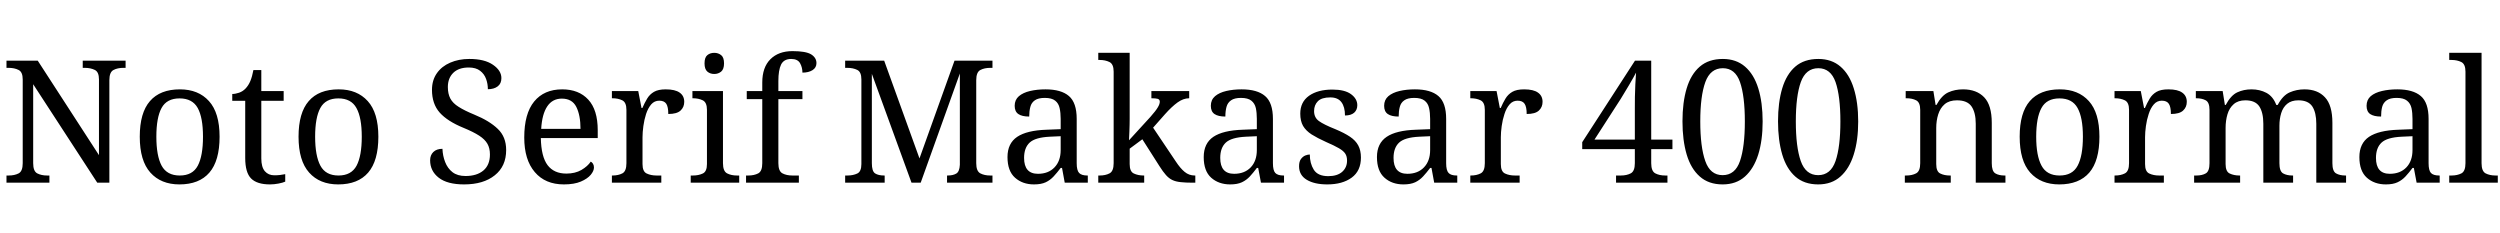 <svg xmlns="http://www.w3.org/2000/svg" xmlns:xlink="http://www.w3.org/1999/xlink" width="351.12" height="32.688"><path fill="black" d="M6.94 25.66L0.91 25.66L0.91 24.65L1.22 24.65Q2.04 24.65 2.62 24.35Q3.19 24.05 3.19 22.92L3.19 22.92L3.19 11.16Q3.19 10.10 2.60 9.82Q2.02 9.53 1.22 9.53L1.22 9.53L0.91 9.53L0.91 8.52L5.30 8.52L13.90 21.79L13.90 11.16Q13.90 10.10 13.31 9.82Q12.72 9.53 11.93 9.53L11.93 9.53L11.62 9.53L11.62 8.52L17.64 8.52L17.64 9.53L17.33 9.53Q16.51 9.53 15.94 9.83Q15.36 10.13 15.36 11.26L15.36 11.26L15.36 25.66L13.66 25.66L4.66 11.83L4.66 22.92Q4.66 24.05 5.23 24.35Q5.81 24.65 6.62 24.65L6.62 24.65L6.94 24.65L6.94 25.66ZM25.20 25.90L25.20 25.90Q22.61 25.90 21.12 24.24Q19.63 22.58 19.63 19.20L19.63 19.20Q19.63 15.84 21.06 14.20Q22.49 12.55 25.27 12.55L25.27 12.55Q27.86 12.55 29.35 14.20Q30.84 15.84 30.84 19.20L30.84 19.20Q30.84 22.58 29.41 24.24Q27.98 25.90 25.20 25.90ZM25.25 24.65L25.25 24.65Q27.05 24.65 27.78 23.27Q28.51 21.89 28.51 19.20L28.51 19.20Q28.51 16.51 27.77 15.17Q27.02 13.82 25.22 13.82L25.22 13.82Q23.42 13.82 22.69 15.17Q21.96 16.51 21.96 19.20L21.96 19.20Q21.96 21.89 22.70 23.27Q23.45 24.65 25.25 24.65ZM37.92 25.90L37.92 25.90Q36.10 25.90 35.27 25.07Q34.44 24.24 34.44 22.18L34.44 22.18L34.44 14.16L32.62 14.16L32.62 13.20Q33.05 13.20 33.58 13.02Q34.10 12.84 34.49 12.43L34.49 12.43Q34.90 12.00 35.16 11.38Q35.42 10.75 35.59 9.84L35.59 9.84L36.70 9.84L36.70 12.79L39.84 12.79L39.84 14.16L36.70 14.16L36.70 22.25Q36.70 23.47 37.20 24.05Q37.70 24.62 38.52 24.62L38.52 24.62Q38.95 24.62 39.31 24.58Q39.67 24.53 40.06 24.46L40.06 24.46L40.06 25.51Q39.74 25.66 39.12 25.78Q38.50 25.90 37.92 25.90ZM47.50 25.90L47.50 25.90Q44.90 25.90 43.42 24.24Q41.93 22.58 41.93 19.20L41.93 19.20Q41.93 15.84 43.36 14.20Q44.78 12.55 47.57 12.55L47.57 12.55Q50.16 12.55 51.65 14.20Q53.14 15.84 53.14 19.20L53.14 19.20Q53.14 22.58 51.71 24.24Q50.28 25.90 47.50 25.90ZM47.54 24.65L47.54 24.65Q49.34 24.65 50.08 23.27Q50.81 21.89 50.81 19.20L50.81 19.20Q50.81 16.51 50.06 15.17Q49.32 13.82 47.52 13.82L47.52 13.82Q45.72 13.82 44.99 15.17Q44.26 16.51 44.26 19.20L44.26 19.20Q44.26 21.89 45.00 23.27Q45.74 24.65 47.54 24.65ZM65.18 25.90L65.18 25.90Q62.83 25.90 61.62 24.96Q60.41 24.02 60.41 22.51L60.41 22.51Q60.41 21.79 60.86 21.35Q61.32 20.90 62.14 20.90L62.14 20.90Q62.18 21.89 62.52 22.76Q62.86 23.64 63.55 24.18Q64.25 24.72 65.38 24.72L65.38 24.72Q66.98 24.72 67.90 23.94Q68.81 23.16 68.81 21.70L68.81 21.70Q68.81 20.81 68.46 20.20Q68.11 19.58 67.31 19.06Q66.50 18.53 65.09 17.95L65.09 17.95Q62.86 17.04 61.76 15.82Q60.67 14.59 60.67 12.62L60.67 12.62Q60.67 11.26 61.36 10.28Q62.04 9.31 63.23 8.80Q64.42 8.28 65.93 8.28L65.93 8.28Q68.06 8.28 69.24 9.10Q70.42 9.91 70.42 10.97L70.42 10.97Q70.42 11.74 69.90 12.13Q69.38 12.53 68.52 12.53L68.52 12.53Q68.52 11.78 68.27 11.09Q68.02 10.39 67.43 9.94Q66.84 9.48 65.83 9.48L65.83 9.48Q64.44 9.48 63.67 10.22Q62.90 10.97 62.90 12.22L62.90 12.22Q62.90 13.18 63.25 13.84Q63.60 14.50 64.42 15.01Q65.23 15.53 66.62 16.10L66.62 16.10Q68.74 16.97 69.91 18.10Q71.09 19.22 71.09 21.07L71.09 21.07Q71.09 23.35 69.49 24.62Q67.90 25.90 65.18 25.90ZM79.20 25.90L79.20 25.90Q76.58 25.90 75.11 24.17Q73.63 22.44 73.63 19.32L73.63 19.32Q73.63 15.96 75.02 14.26Q76.42 12.55 78.96 12.55L78.96 12.55Q81.29 12.55 82.62 13.99Q83.95 15.43 83.95 18.29L83.95 18.29L83.95 19.39L75.96 19.39Q76.01 22.01 76.91 23.20Q77.81 24.38 79.54 24.38L79.54 24.38Q80.78 24.38 81.66 23.87Q82.54 23.35 82.97 22.70L82.97 22.70Q83.14 22.78 83.28 22.99Q83.42 23.21 83.42 23.52L83.42 23.52Q83.42 24 82.97 24.55Q82.51 25.10 81.58 25.50Q80.64 25.90 79.20 25.90ZM76.01 18.10L81.53 18.10Q81.53 16.18 80.94 15.01Q80.35 13.85 78.91 13.85L78.91 13.85Q77.59 13.85 76.86 14.94Q76.13 16.03 76.01 18.10L76.01 18.10ZM92.88 25.66L85.94 25.66L85.94 24.65L86.02 24.65Q86.83 24.65 87.41 24.35Q87.98 24.05 87.98 22.92L87.98 22.92L87.98 15.43Q87.98 14.38 87.40 14.09Q86.81 13.80 86.02 13.80L86.02 13.80L85.94 13.80L85.94 12.79L89.64 12.79L90.10 15.17L90.22 15.17Q90.53 14.45 90.89 13.85Q91.25 13.25 91.85 12.90Q92.45 12.55 93.50 12.55L93.50 12.55Q94.82 12.55 95.46 13.01Q96.10 13.46 96.10 14.30L96.10 14.30Q96.10 15.05 95.58 15.53Q95.06 16.01 93.86 16.01L93.86 16.01Q93.86 15.02 93.58 14.58Q93.29 14.14 92.59 14.14L92.59 14.14Q91.92 14.14 91.46 14.66Q91.01 15.19 90.74 16.01Q90.48 16.82 90.36 17.70Q90.24 18.58 90.24 19.27L90.24 19.27L90.24 23.04Q90.24 24.10 90.83 24.37Q91.42 24.65 92.21 24.65L92.21 24.65L92.88 24.65L92.88 25.66ZM100.32 10.39L100.32 10.39Q99.74 10.39 99.35 10.06Q98.95 9.72 98.95 8.90L98.95 8.90Q98.95 8.06 99.35 7.74Q99.74 7.42 100.32 7.42L100.32 7.42Q100.87 7.42 101.28 7.74Q101.69 8.06 101.69 8.90L101.69 8.90Q101.69 9.72 101.28 10.06Q100.87 10.39 100.32 10.39ZM103.82 25.66L97.01 25.66L97.01 24.65L97.32 24.65Q98.11 24.65 98.70 24.37Q99.29 24.10 99.29 23.04L99.29 23.04L99.29 15.43Q99.29 14.38 98.70 14.09Q98.11 13.80 97.32 13.80L97.32 13.80L97.25 13.80L97.25 12.79L101.54 12.79L101.54 22.92Q101.54 24.05 102.12 24.35Q102.70 24.65 103.51 24.65L103.51 24.65L103.82 24.65L103.82 25.66ZM112.20 25.66L104.78 25.66L104.78 24.65L105.10 24.65Q105.91 24.65 106.49 24.35Q107.06 24.05 107.06 22.92L107.06 22.92L107.06 13.92L104.88 13.92L104.88 12.79L107.06 12.79L107.06 11.59Q107.06 9.46 108.20 8.32Q109.34 7.18 111.31 7.18L111.31 7.18Q113.18 7.18 113.93 7.64Q114.67 8.11 114.67 8.86L114.67 8.86Q114.67 9.50 114.12 9.85Q113.57 10.20 112.70 10.20L112.70 10.20Q112.70 9.48 112.37 8.88Q112.03 8.28 111.12 8.28L111.12 8.28Q110.09 8.28 109.70 9.07Q109.32 9.86 109.32 11.38L109.32 11.38L109.32 12.79L112.70 12.79L112.70 13.92L109.32 13.92L109.32 22.92Q109.32 24.05 109.90 24.35Q110.47 24.65 111.29 24.65L111.29 24.65L112.20 24.65L112.20 25.66ZM124.25 25.66L118.70 25.66L118.70 24.65L119.02 24.65Q119.81 24.65 120.40 24.37Q120.98 24.10 120.98 23.04L120.98 23.04L120.98 11.16Q120.98 10.10 120.40 9.82Q119.81 9.53 119.02 9.53L119.02 9.53L118.70 9.53L118.70 8.52L124.18 8.52L129.14 22.25L134.06 8.52L139.39 8.52L139.39 9.53L139.08 9.53Q138.26 9.53 137.69 9.83Q137.11 10.13 137.11 11.26L137.11 11.26L137.11 22.92Q137.11 24.05 137.69 24.35Q138.26 24.65 139.08 24.65L139.08 24.65L139.39 24.65L139.39 25.66L133.01 25.66L133.01 24.65L133.08 24.65Q133.85 24.65 134.30 24.38Q134.76 24.12 134.81 23.14L134.81 23.14L134.81 10.32L129.31 25.66L128.02 25.66L122.45 10.37L122.45 22.92Q122.45 24.05 122.90 24.35Q123.36 24.65 124.18 24.65L124.18 24.65L124.25 24.65L124.25 25.66ZM145.22 25.90L145.22 25.90Q143.62 25.90 142.56 24.96Q141.50 24.02 141.50 22.06L141.50 22.06Q141.50 20.14 142.86 19.22Q144.22 18.31 146.98 18.22L146.98 18.22L148.97 18.14L148.97 16.70Q148.97 15.84 148.82 15.18Q148.68 14.52 148.20 14.14Q147.72 13.75 146.74 13.75L146.74 13.75Q145.82 13.75 145.34 14.09Q144.86 14.42 144.71 15.01Q144.55 15.60 144.55 16.37L144.55 16.37Q143.54 16.37 143.03 16.02Q142.51 15.67 142.51 14.86L142.51 14.86Q142.51 14.02 143.10 13.51Q143.69 13.01 144.67 12.78Q145.66 12.55 146.83 12.55L146.83 12.55Q149.04 12.55 150.13 13.49Q151.22 14.42 151.22 16.70L151.22 16.70L151.22 22.92Q151.22 23.93 151.56 24.29Q151.90 24.65 152.71 24.65L152.71 24.65L152.78 24.65L152.78 25.66L149.54 25.66L149.16 23.59L148.97 23.59Q148.46 24.26 147.98 24.78Q147.50 25.30 146.87 25.60Q146.23 25.90 145.22 25.90ZM145.78 24.41L145.78 24.41Q147.24 24.41 148.10 23.51Q148.97 22.61 148.97 21.07L148.97 21.07L148.97 19.13L147.43 19.20Q145.39 19.30 144.61 20.03Q143.83 20.76 143.83 22.18L143.83 22.18Q143.83 24.41 145.78 24.41ZM160.70 25.66L154.25 25.66L154.25 24.65L154.44 24.65Q155.26 24.65 155.83 24.35Q156.41 24.05 156.41 22.92L156.41 22.92L156.41 10.06Q156.41 9 155.82 8.71Q155.23 8.42 154.44 8.42L154.44 8.42L154.25 8.42L154.25 7.42L158.66 7.42L158.66 16.68Q158.66 16.99 158.65 17.50Q158.64 18 158.62 18.50Q158.59 19.01 158.58 19.36Q158.57 19.70 158.57 19.70L158.57 19.70L161.57 16.42Q162.34 15.55 162.61 15.08Q162.89 14.62 162.89 14.28L162.89 14.28Q162.89 13.97 162.60 13.88Q162.31 13.80 161.71 13.80L161.71 13.80L161.71 12.79L167.02 12.79L167.02 13.80Q166.20 13.80 165.38 14.39Q164.57 14.98 163.63 16.03L163.63 16.03L161.95 17.93L165.14 22.68Q165.77 23.64 166.38 24.14Q166.99 24.65 167.81 24.65L167.81 24.65L167.88 24.65L167.88 25.66L167.54 25.66Q166.51 25.66 165.82 25.58Q165.12 25.51 164.65 25.28Q164.18 25.06 163.76 24.59Q163.34 24.12 162.84 23.33L162.84 23.33L160.44 19.56L158.66 20.88L158.66 23.04Q158.66 24.10 159.25 24.37Q159.84 24.65 160.63 24.65L160.63 24.65L160.70 24.65L160.70 25.66ZM172.78 25.90L172.78 25.90Q171.17 25.90 170.11 24.96Q169.06 24.02 169.06 22.06L169.06 22.06Q169.06 20.14 170.41 19.22Q171.77 18.31 174.53 18.22L174.53 18.22L176.52 18.14L176.52 16.70Q176.52 15.84 176.38 15.18Q176.23 14.52 175.75 14.14Q175.27 13.75 174.29 13.75L174.29 13.75Q173.38 13.75 172.90 14.09Q172.42 14.42 172.26 15.01Q172.10 15.60 172.10 16.37L172.10 16.37Q171.10 16.37 170.58 16.02Q170.06 15.67 170.06 14.86L170.06 14.86Q170.06 14.02 170.65 13.51Q171.24 13.01 172.22 12.78Q173.21 12.55 174.38 12.55L174.38 12.55Q176.59 12.55 177.68 13.49Q178.78 14.42 178.78 16.70L178.78 16.70L178.78 22.92Q178.78 23.93 179.11 24.29Q179.45 24.65 180.26 24.65L180.26 24.65L180.34 24.65L180.34 25.66L177.10 25.66L176.71 23.59L176.52 23.59Q176.02 24.26 175.54 24.78Q175.06 25.30 174.42 25.60Q173.78 25.90 172.78 25.90ZM173.33 24.41L173.33 24.41Q174.79 24.41 175.66 23.51Q176.52 22.61 176.52 21.07L176.52 21.07L176.52 19.13L174.98 19.20Q172.94 19.30 172.16 20.03Q171.38 20.76 171.38 22.18L171.38 22.18Q171.38 24.41 173.33 24.41ZM186.41 25.90L186.41 25.90Q184.61 25.90 183.53 25.25Q182.45 24.60 182.45 23.35L182.45 23.35Q182.45 22.70 182.71 22.34Q182.98 21.98 183.32 21.84Q183.67 21.70 183.96 21.70L183.96 21.70Q183.96 22.94 184.52 23.84Q185.09 24.74 186.55 24.74L186.55 24.74Q187.82 24.74 188.51 24.13Q189.19 23.52 189.19 22.56L189.19 22.56Q189.19 21.96 188.94 21.58Q188.69 21.19 188.05 20.82Q187.42 20.45 186.24 19.94L186.24 19.94Q185.02 19.39 184.21 18.88Q183.41 18.36 183.01 17.68Q182.62 16.99 182.62 15.96L182.62 15.96Q182.62 14.33 183.85 13.45Q185.09 12.58 187.13 12.58L187.13 12.58Q188.86 12.58 189.74 13.22Q190.63 13.87 190.63 14.78L190.63 14.78Q190.63 15.43 190.19 15.83Q189.74 16.22 188.90 16.22L188.90 16.22Q188.90 15.02 188.40 14.35Q187.90 13.68 186.84 13.68L186.84 13.68Q185.62 13.68 185.09 14.22Q184.56 14.76 184.56 15.60L184.56 15.60Q184.56 16.51 185.24 17.00Q185.93 17.50 187.54 18.14L187.54 18.14Q188.81 18.67 189.60 19.20Q190.39 19.73 190.76 20.42Q191.14 21.12 191.14 22.13L191.14 22.13Q191.14 24 189.84 24.95Q188.54 25.90 186.41 25.90ZM197.11 25.90L197.11 25.90Q195.50 25.90 194.45 24.96Q193.39 24.02 193.39 22.06L193.39 22.06Q193.39 20.14 194.75 19.22Q196.10 18.31 198.86 18.22L198.86 18.22L200.86 18.14L200.86 16.70Q200.86 15.84 200.71 15.18Q200.57 14.52 200.09 14.14Q199.61 13.75 198.62 13.75L198.62 13.75Q197.71 13.75 197.23 14.09Q196.75 14.42 196.60 15.01Q196.44 15.60 196.44 16.37L196.44 16.37Q195.43 16.37 194.92 16.02Q194.40 15.67 194.40 14.86L194.40 14.86Q194.40 14.02 194.99 13.51Q195.58 13.01 196.56 12.78Q197.54 12.55 198.72 12.55L198.72 12.55Q200.93 12.55 202.02 13.49Q203.11 14.42 203.11 16.70L203.11 16.70L203.11 22.92Q203.11 23.93 203.45 24.29Q203.78 24.65 204.60 24.65L204.60 24.65L204.67 24.65L204.67 25.66L201.43 25.66L201.05 23.59L200.86 23.59Q200.35 24.26 199.87 24.78Q199.39 25.30 198.76 25.60Q198.12 25.90 197.11 25.90ZM197.66 24.41L197.66 24.41Q199.13 24.41 199.99 23.51Q200.86 22.61 200.86 21.07L200.86 21.07L200.86 19.13L199.32 19.20Q197.28 19.30 196.50 20.03Q195.72 20.76 195.72 22.18L195.72 22.18Q195.72 24.41 197.66 24.41ZM213.43 25.66L206.50 25.66L206.50 24.65L206.57 24.65Q207.38 24.65 207.96 24.35Q208.54 24.05 208.54 22.92L208.54 22.92L208.54 15.43Q208.54 14.38 207.95 14.09Q207.36 13.80 206.57 13.80L206.57 13.80L206.50 13.80L206.50 12.79L210.19 12.79L210.65 15.17L210.77 15.17Q211.08 14.45 211.44 13.85Q211.80 13.25 212.40 12.90Q213.00 12.55 214.06 12.55L214.06 12.55Q215.38 12.55 216.01 13.01Q216.65 13.46 216.65 14.30L216.65 14.30Q216.65 15.05 216.13 15.53Q215.62 16.01 214.42 16.01L214.42 16.01Q214.42 15.02 214.13 14.58Q213.84 14.14 213.14 14.14L213.14 14.14Q212.47 14.14 212.02 14.66Q211.56 15.19 211.30 16.01Q211.03 16.82 210.91 17.70Q210.79 18.58 210.79 19.27L210.79 19.27L210.79 23.04Q210.79 24.10 211.38 24.37Q211.97 24.65 212.76 24.65L212.76 24.65L213.43 24.65L213.43 25.66ZM234.19 25.66L226.97 25.66L226.97 24.65L227.64 24.65Q228.46 24.65 229.03 24.35Q229.61 24.05 229.61 22.92L229.61 22.92L229.61 20.95L222.22 20.95L222.22 19.97L229.63 8.52L231.91 8.52L231.91 19.61L234.89 19.61L234.89 20.95L231.91 20.95L231.91 22.92Q231.91 24.05 232.49 24.35Q233.06 24.65 233.88 24.65L233.88 24.65L234.19 24.65L234.19 25.66ZM227.62 13.90L223.94 19.61L229.61 19.61L229.61 15.17Q229.61 14.47 229.62 13.60Q229.63 12.72 229.68 11.83Q229.73 10.94 229.78 10.20L229.78 10.20Q229.66 10.44 229.39 10.92Q229.13 11.40 228.79 11.96Q228.46 12.53 228.14 13.04Q227.83 13.56 227.62 13.90L227.62 13.90ZM241.94 25.90L241.94 25.90Q239.98 25.90 238.73 24.79Q237.48 23.69 236.89 21.70Q236.30 19.70 236.30 17.04L236.30 17.04Q236.30 14.38 236.89 12.41Q237.48 10.44 238.73 9.36Q239.98 8.28 241.97 8.28L241.97 8.28Q243.84 8.28 245.09 9.36Q246.34 10.44 246.95 12.42Q247.56 14.40 247.56 17.06L247.56 17.06Q247.56 19.73 246.94 21.71Q246.31 23.69 245.08 24.79Q243.84 25.90 241.94 25.90ZM241.94 24.60L241.94 24.60Q243.70 24.60 244.38 22.61Q245.06 20.62 245.06 17.06L245.06 17.06Q245.06 13.49 244.38 11.53Q243.70 9.58 241.97 9.58L241.97 9.58Q240.22 9.58 239.51 11.53Q238.80 13.49 238.80 17.06L238.80 17.06Q238.80 20.62 239.50 22.61Q240.19 24.60 241.94 24.60ZM255.36 25.90L255.36 25.90Q253.39 25.90 252.14 24.79Q250.90 23.69 250.31 21.70Q249.72 19.70 249.72 17.04L249.72 17.04Q249.72 14.38 250.31 12.41Q250.90 10.44 252.14 9.36Q253.39 8.28 255.38 8.28L255.38 8.28Q257.26 8.28 258.50 9.36Q259.75 10.44 260.36 12.42Q260.98 14.40 260.98 17.06L260.98 17.06Q260.98 19.73 260.35 21.71Q259.73 23.69 258.49 24.79Q257.26 25.90 255.36 25.90ZM255.36 24.60L255.36 24.60Q257.11 24.60 257.80 22.61Q258.48 20.62 258.48 17.06L258.48 17.06Q258.48 13.49 257.80 11.53Q257.11 9.58 255.38 9.58L255.38 9.58Q253.63 9.58 252.92 11.53Q252.22 13.49 252.22 17.06L252.22 17.06Q252.22 20.62 252.91 22.61Q253.61 24.60 255.36 24.60ZM273.98 25.66L267.53 25.66L267.53 24.65L267.72 24.65Q268.54 24.65 269.11 24.35Q269.69 24.05 269.69 22.92L269.69 22.92L269.69 15.43Q269.69 14.38 269.12 14.09Q268.56 13.80 267.77 13.80L267.77 13.80L267.65 13.80L267.65 12.79L271.54 12.79L271.85 14.74L271.97 14.74Q272.71 13.39 273.64 12.97Q274.56 12.55 275.71 12.55L275.71 12.55Q277.61 12.55 278.68 13.67Q279.74 14.78 279.74 17.26L279.74 17.26L279.74 22.92Q279.74 24.05 280.24 24.35Q280.73 24.65 281.54 24.65L281.54 24.65L281.66 24.65L281.66 25.66L277.49 25.66L277.49 17.38Q277.49 15.82 276.90 14.95Q276.31 14.09 274.85 14.09L274.85 14.09Q273.77 14.09 273.13 14.63Q272.50 15.17 272.22 16.06Q271.94 16.94 271.94 17.98L271.94 17.98L271.94 23.04Q271.94 24.10 272.51 24.37Q273.07 24.65 273.86 24.65L273.86 24.65L273.98 24.65L273.98 25.66ZM289.22 25.90L289.22 25.90Q286.63 25.90 285.14 24.24Q283.66 22.58 283.66 19.20L283.66 19.20Q283.66 15.84 285.08 14.20Q286.51 12.55 289.30 12.55L289.30 12.55Q291.89 12.55 293.38 14.20Q294.86 15.84 294.86 19.20L294.86 19.20Q294.86 22.58 293.44 24.24Q292.01 25.90 289.22 25.90ZM289.27 24.65L289.27 24.65Q291.07 24.65 291.80 23.27Q292.54 21.89 292.54 19.20L292.54 19.20Q292.54 16.51 291.79 15.17Q291.05 13.82 289.25 13.82L289.25 13.82Q287.45 13.82 286.72 15.17Q285.98 16.51 285.98 19.20L285.98 19.20Q285.98 21.89 286.73 23.27Q287.47 24.65 289.27 24.65ZM303.91 25.66L296.98 25.66L296.98 24.65L297.05 24.65Q297.86 24.65 298.44 24.35Q299.02 24.05 299.02 22.92L299.02 22.92L299.02 15.43Q299.02 14.38 298.43 14.09Q297.84 13.80 297.05 13.80L297.05 13.80L296.98 13.80L296.98 12.79L300.67 12.79L301.13 15.17L301.25 15.17Q301.56 14.45 301.92 13.85Q302.28 13.25 302.88 12.90Q303.48 12.55 304.54 12.55L304.54 12.55Q305.86 12.55 306.49 13.01Q307.13 13.46 307.13 14.30L307.13 14.30Q307.13 15.05 306.61 15.53Q306.10 16.01 304.90 16.01L304.90 16.01Q304.90 15.02 304.61 14.58Q304.32 14.14 303.62 14.14L303.62 14.14Q302.95 14.14 302.50 14.66Q302.04 15.19 301.78 16.01Q301.51 16.82 301.39 17.70Q301.27 18.58 301.27 19.27L301.27 19.27L301.27 23.04Q301.27 24.10 301.86 24.37Q302.45 24.65 303.24 24.65L303.24 24.65L303.91 24.65L303.91 25.66ZM314.62 25.66L308.16 25.66L308.16 24.65L308.47 24.65Q309.29 24.65 309.80 24.35Q310.32 24.05 310.32 22.92L310.32 22.92L310.32 15.43Q310.32 14.38 309.79 14.09Q309.26 13.80 308.47 13.80L308.47 13.80L308.40 13.80L308.40 12.79L312.17 12.79L312.48 14.74L312.60 14.74Q313.32 13.39 314.22 12.97Q315.12 12.55 316.22 12.55L316.22 12.55Q317.38 12.55 318.31 13.04Q319.25 13.54 319.70 14.74L319.70 14.74L319.90 14.74Q320.62 13.39 321.59 12.97Q322.56 12.55 323.66 12.55L323.66 12.55Q325.51 12.55 326.54 13.67Q327.58 14.78 327.58 17.26L327.58 17.26L327.58 22.92Q327.58 24.05 328.09 24.35Q328.61 24.65 329.42 24.65L329.42 24.65L329.50 24.65L329.50 25.66L325.32 25.66L325.32 17.38Q325.32 15.82 324.76 14.95Q324.19 14.09 322.80 14.09L322.80 14.09Q321.82 14.09 321.23 14.58Q320.64 15.07 320.39 15.89Q320.14 16.70 320.14 17.66L320.14 17.66L320.14 22.92Q320.14 24.05 320.65 24.35Q321.17 24.65 321.98 24.65L321.98 24.65L322.06 24.65L322.06 25.66L317.88 25.66L317.88 17.38Q317.88 15.82 317.32 14.95Q316.75 14.09 315.36 14.09L315.36 14.09Q314.33 14.09 313.72 14.63Q313.10 15.17 312.84 16.06Q312.58 16.94 312.58 17.98L312.58 17.98L312.58 23.04Q312.58 24.10 313.16 24.37Q313.75 24.65 314.54 24.65L314.54 24.65L314.62 24.65L314.62 25.66ZM335.09 25.90L335.09 25.90Q333.48 25.90 332.42 24.96Q331.37 24.02 331.37 22.06L331.37 22.06Q331.37 20.14 332.72 19.22Q334.08 18.31 336.84 18.22L336.84 18.22L338.83 18.14L338.83 16.70Q338.83 15.84 338.69 15.18Q338.54 14.52 338.06 14.14Q337.58 13.75 336.60 13.75L336.60 13.75Q335.69 13.75 335.21 14.09Q334.73 14.42 334.57 15.01Q334.42 15.60 334.42 16.37L334.42 16.37Q333.41 16.37 332.89 16.02Q332.38 15.67 332.38 14.86L332.38 14.86Q332.38 14.02 332.96 13.51Q333.55 13.01 334.54 12.78Q335.52 12.55 336.70 12.55L336.70 12.55Q338.90 12.55 340.00 13.49Q341.09 14.42 341.09 16.70L341.09 16.70L341.09 22.92Q341.09 23.93 341.42 24.29Q341.76 24.65 342.58 24.65L342.58 24.65L342.65 24.65L342.65 25.66L339.41 25.66L339.02 23.59L338.83 23.59Q338.33 24.26 337.85 24.78Q337.37 25.30 336.73 25.60Q336.10 25.90 335.09 25.90ZM335.64 24.41L335.64 24.41Q337.10 24.41 337.97 23.51Q338.83 22.61 338.83 21.07L338.83 21.07L338.83 19.13L337.30 19.20Q335.26 19.30 334.48 20.03Q333.70 20.76 333.70 22.18L333.70 22.18Q333.70 24.41 335.64 24.41ZM350.81 25.66L343.99 25.66L343.99 24.65L344.30 24.65Q345.12 24.65 345.70 24.35Q346.27 24.05 346.27 22.92L346.27 22.92L346.27 10.06Q346.27 9 345.68 8.71Q345.10 8.42 344.30 8.42L344.30 8.42L343.99 8.42L343.99 7.42L348.53 7.42L348.53 22.92Q348.53 24.05 349.10 24.35Q349.68 24.65 350.50 24.65L350.50 24.65L350.81 24.65L350.81 25.66Z"/></svg>